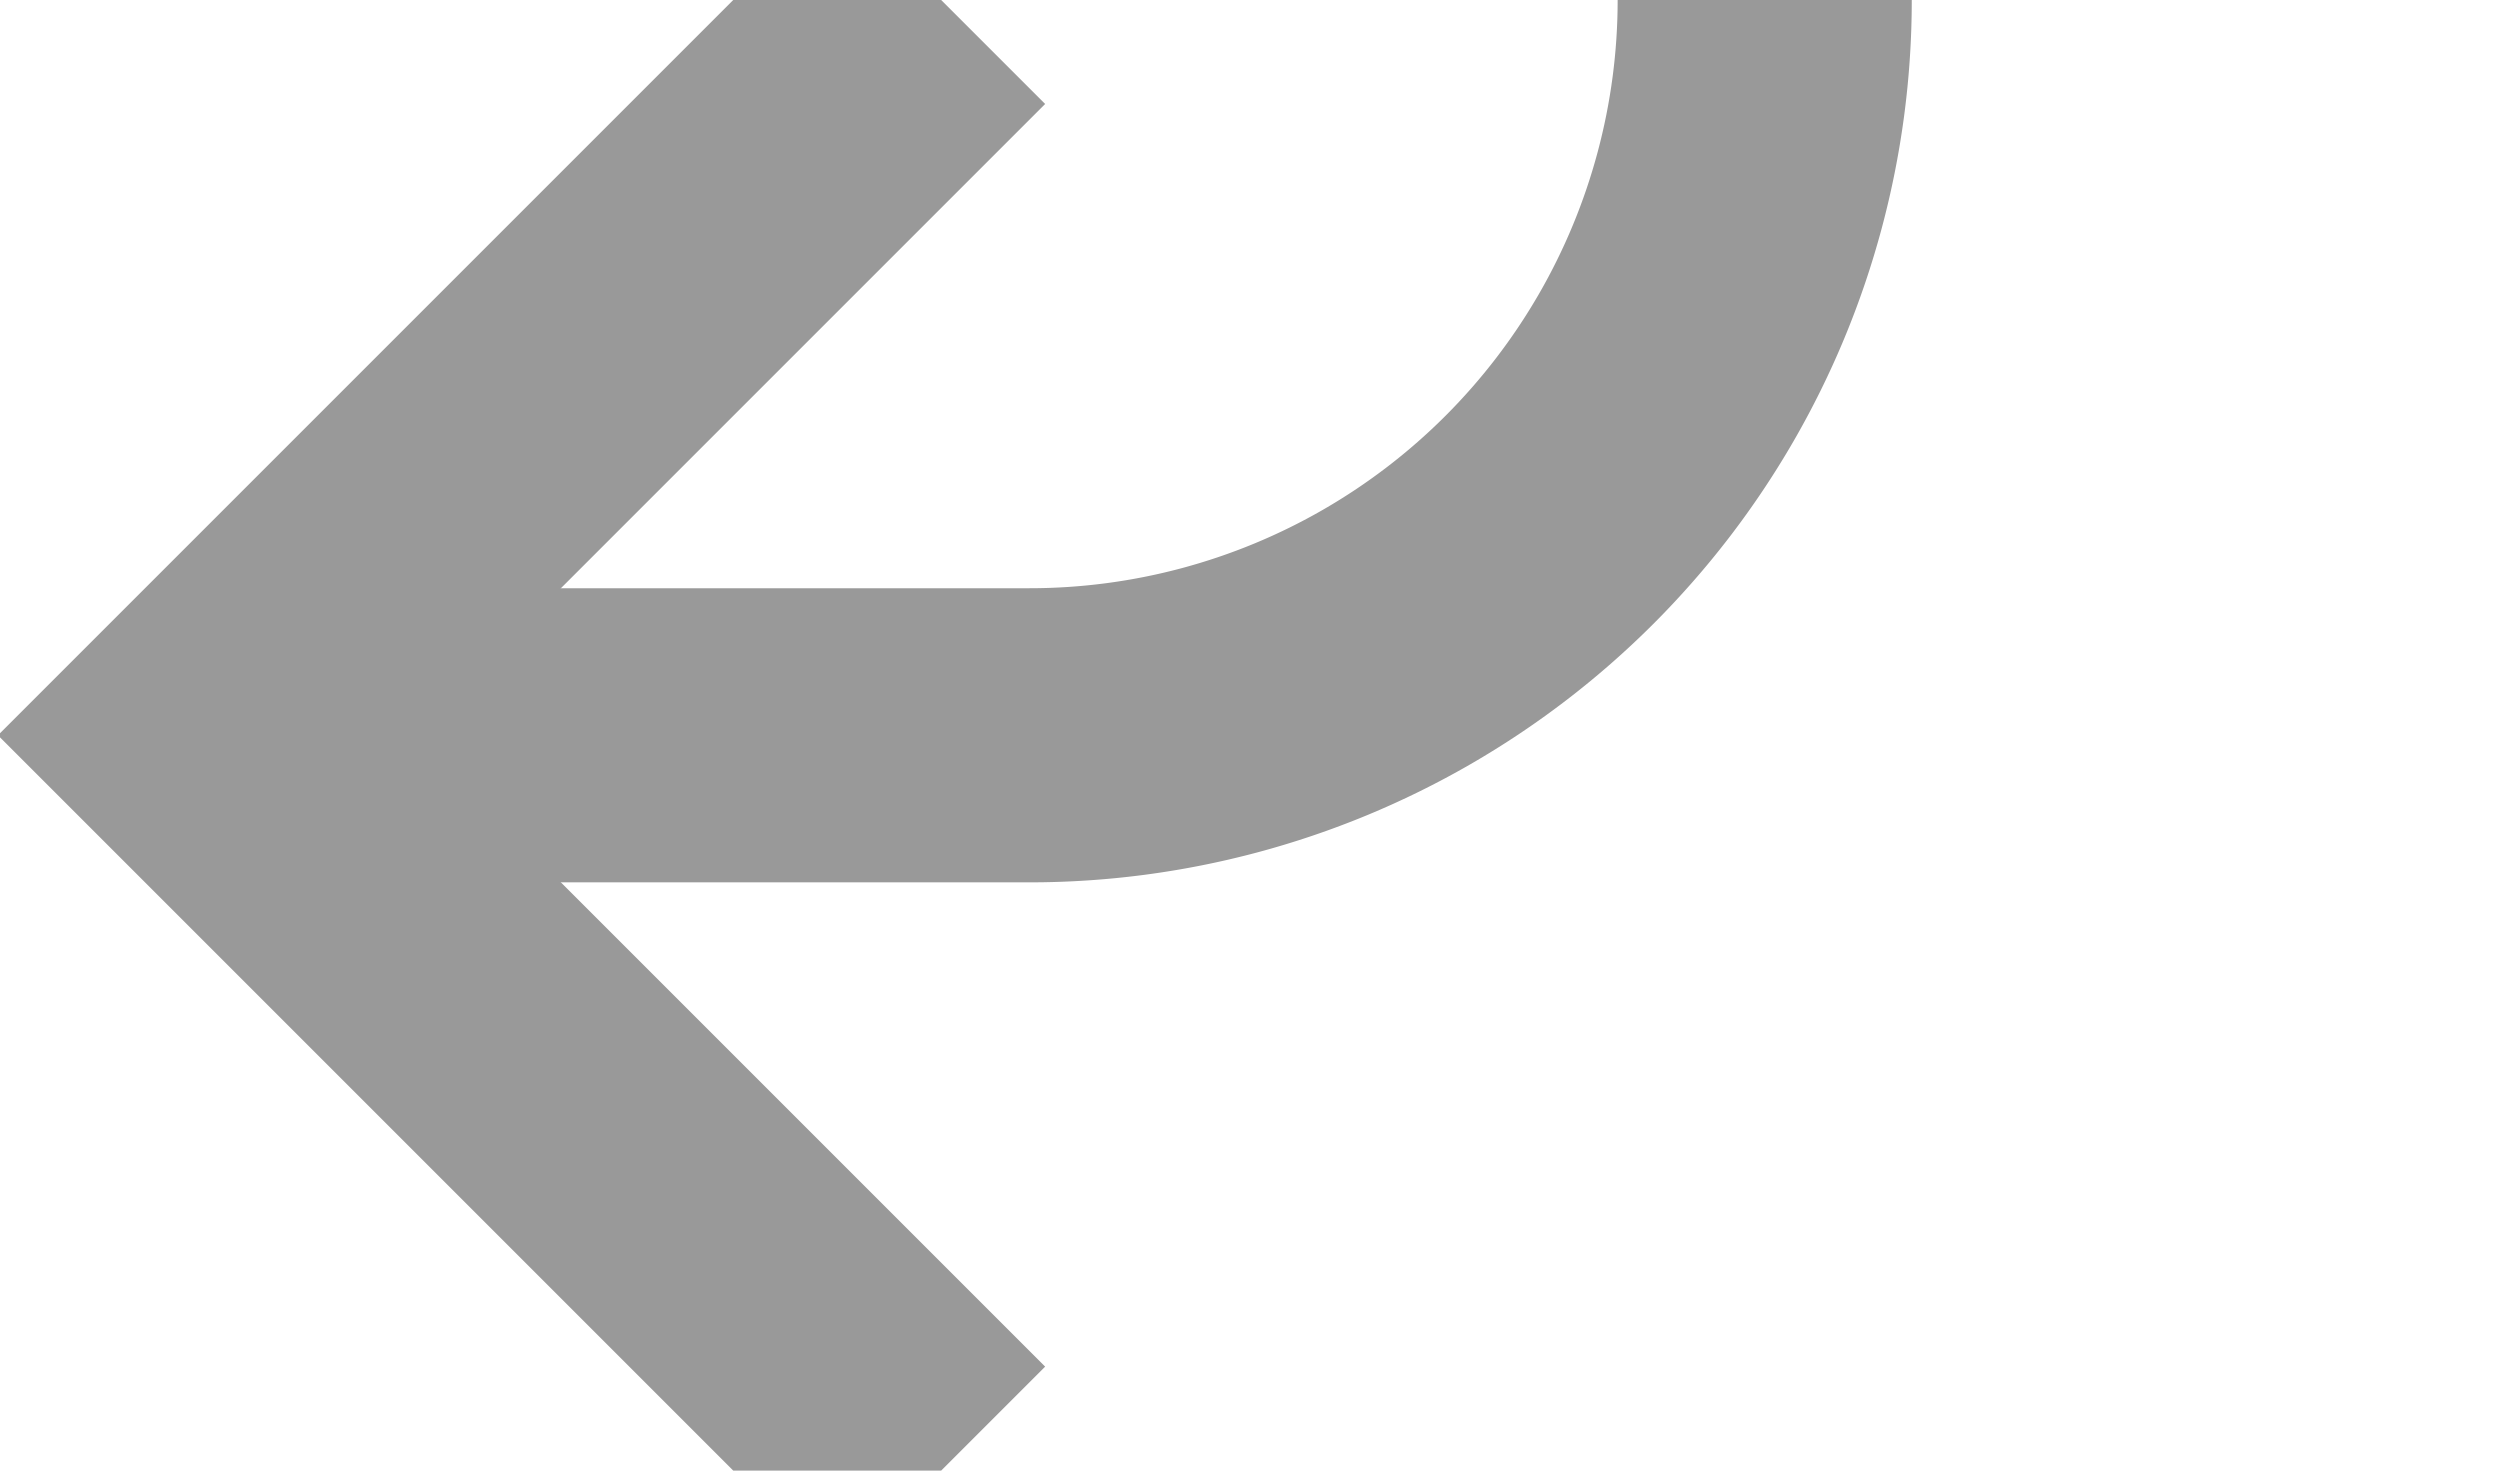 ﻿<?xml version="1.0" encoding="utf-8"?>
<svg version="1.1" xmlns:xlink="http://www.w3.org/1999/xlink" width="17px" height="10px" preserveAspectRatio="xMinYMid meet" viewBox="4138 6463  17 8" xmlns="http://www.w3.org/2000/svg">
  <path d="M 4627 6452  L 4155 6452  A 5 5 0 0 0 4150 6457 L 4150 6462  A 5 5 0 0 1 4145 6467 L 4140 6467  " stroke-width="2" stroke="#999999" fill="none" />
  <path d="M 4145.107 6471.293  L 4140.814 6467  L 4145.107 6462.707  L 4143.693 6461.293  L 4138.693 6466.293  L 4137.986 6467  L 4138.693 6467.707  L 4143.693 6472.707  L 4145.107 6471.293  Z " fill-rule="nonzero" fill="#999999" stroke="none" />
</svg>